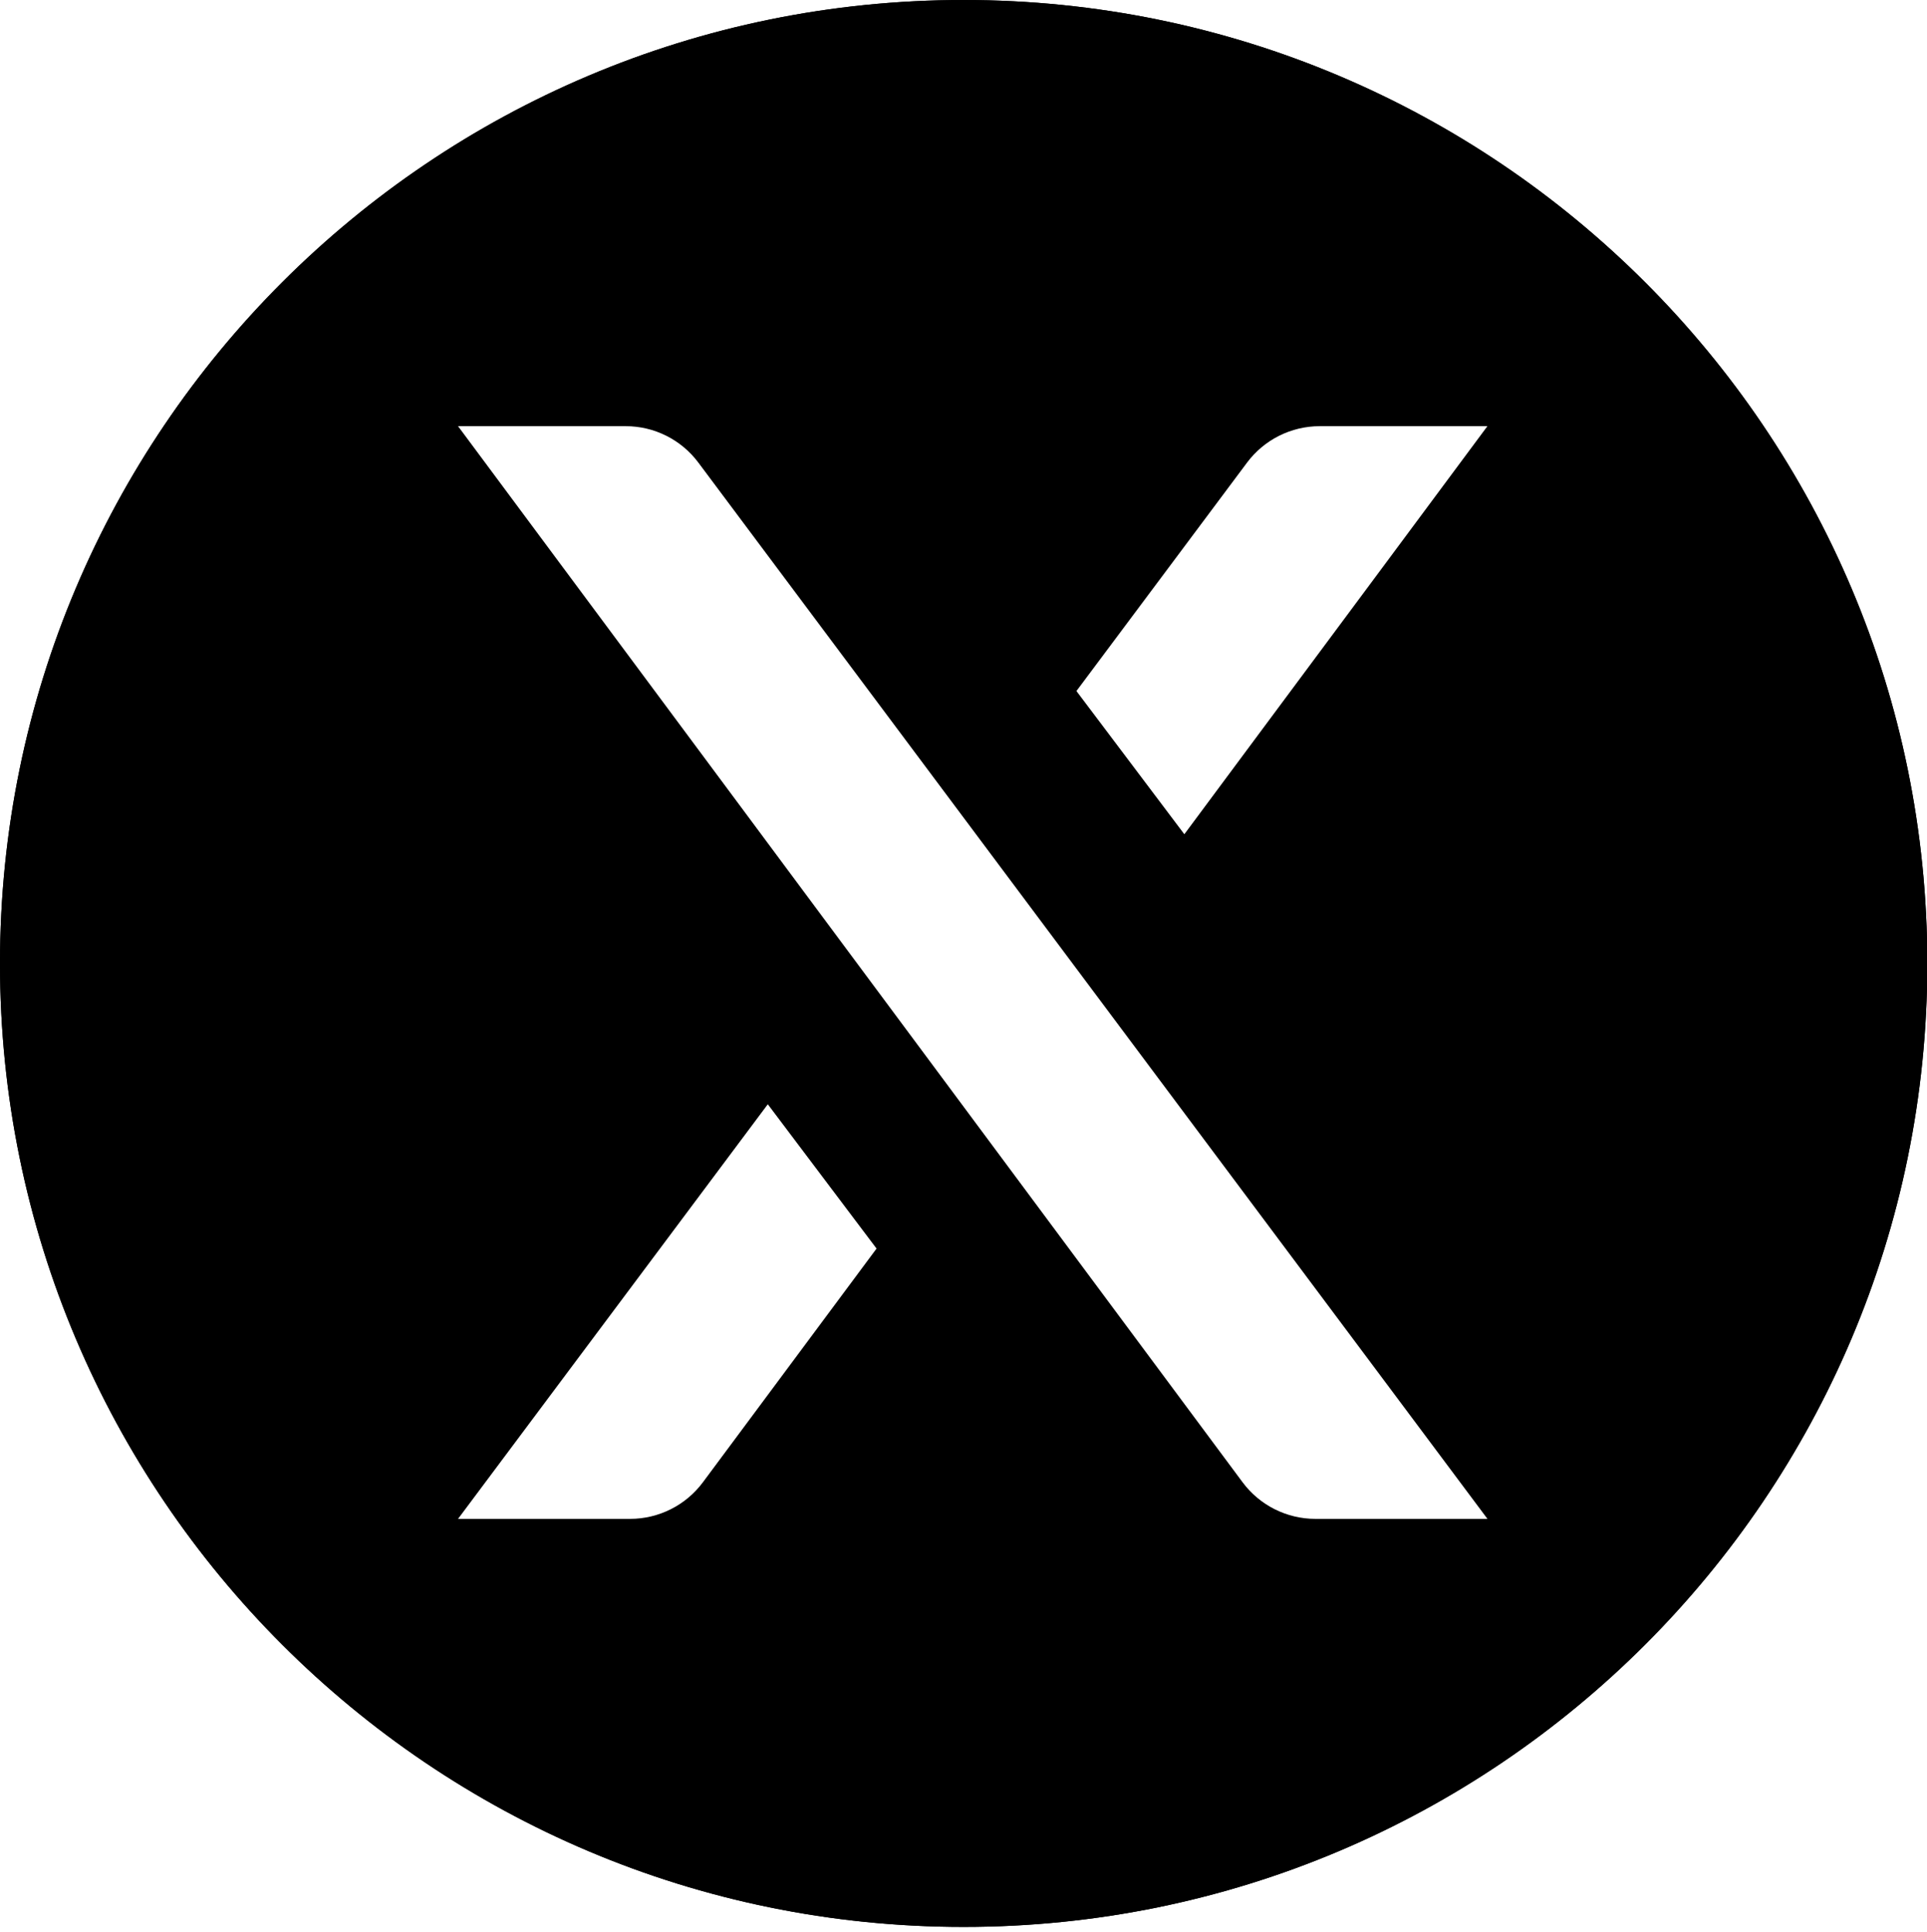 <?xml version="1.0" encoding="utf-8"?>
<!-- Generator: Adobe Illustrator 24.2.1, SVG Export Plug-In . SVG Version: 6.00 Build 0)  -->
<svg version="1.1" id="Capa_1" xmlns="http://www.w3.org/2000/svg" xmlns:xlink="http://www.w3.org/1999/xlink" x="0px" y="0px"
	 viewBox="0 0 432.49 433.64" style="enable-background:new 0 0 432.49 433.64;" xml:space="preserve">
<style type="text/css">
	.st0{clip-path:url(#SVGID_4_);}
	.st1{clip-path:url(#SVGID_5_);}
	.st2{clip-path:url(#SVGID_6_);fill:#161616;}
	.st3{fill:#FFFFFF;}
</style>
<g>
	<defs>
		<rect id="SVGID_1_" width="432.56" height="432.56"/>
	</defs>
	<defs>
		<path id="SVGID_2_" d="M216.28,432.56c119.45,0,216.28-96.83,216.28-216.28S335.73,0,216.28,0S0,96.83,0,216.28
			S96.83,432.56,216.28,432.56L216.28,432.56z"/>
	</defs>
	<defs>
		<rect id="SVGID_3_" x="0.03" y="0.04" width="432.54" height="432.54"/>
	</defs>
	<clipPath id="SVGID_4_">
		<use xlink:href="#SVGID_1_"  style="overflow:visible;"/>
	</clipPath>
	<clipPath id="SVGID_5_" class="st0">
		<use xlink:href="#SVGID_2_"  style="overflow:visible;"/>
	</clipPath>
	<clipPath id="SVGID_6_" class="st1">
		<use xlink:href="#SVGID_3_"  style="overflow:visible;"/>
	</clipPath>
	<rect x="-1.08" y="-1.08" class="st2" width="434.72" height="434.72"/>
</g>
<g>
	<path class="st3" d="M140.43,95.67H102.8l176.08,237.07c3.84,5.17,9.9,8.22,16.34,8.22h38.62l-177.1-237.11
		C152.9,98.7,146.85,95.67,140.43,95.67z"/>
	<path class="st3" d="M102.8,340.96h38.62c6.44,0,12.5-3.05,16.34-8.22l38.97-52.46l-24.41-32.39L102.8,340.96z"/>
	<path class="st3" d="M333.83,95.67H296.2c-6.42,0-12.47,3.03-16.31,8.17l-38.3,51.29l24.22,32.14L333.83,95.67z"/>
</g>
</svg>
